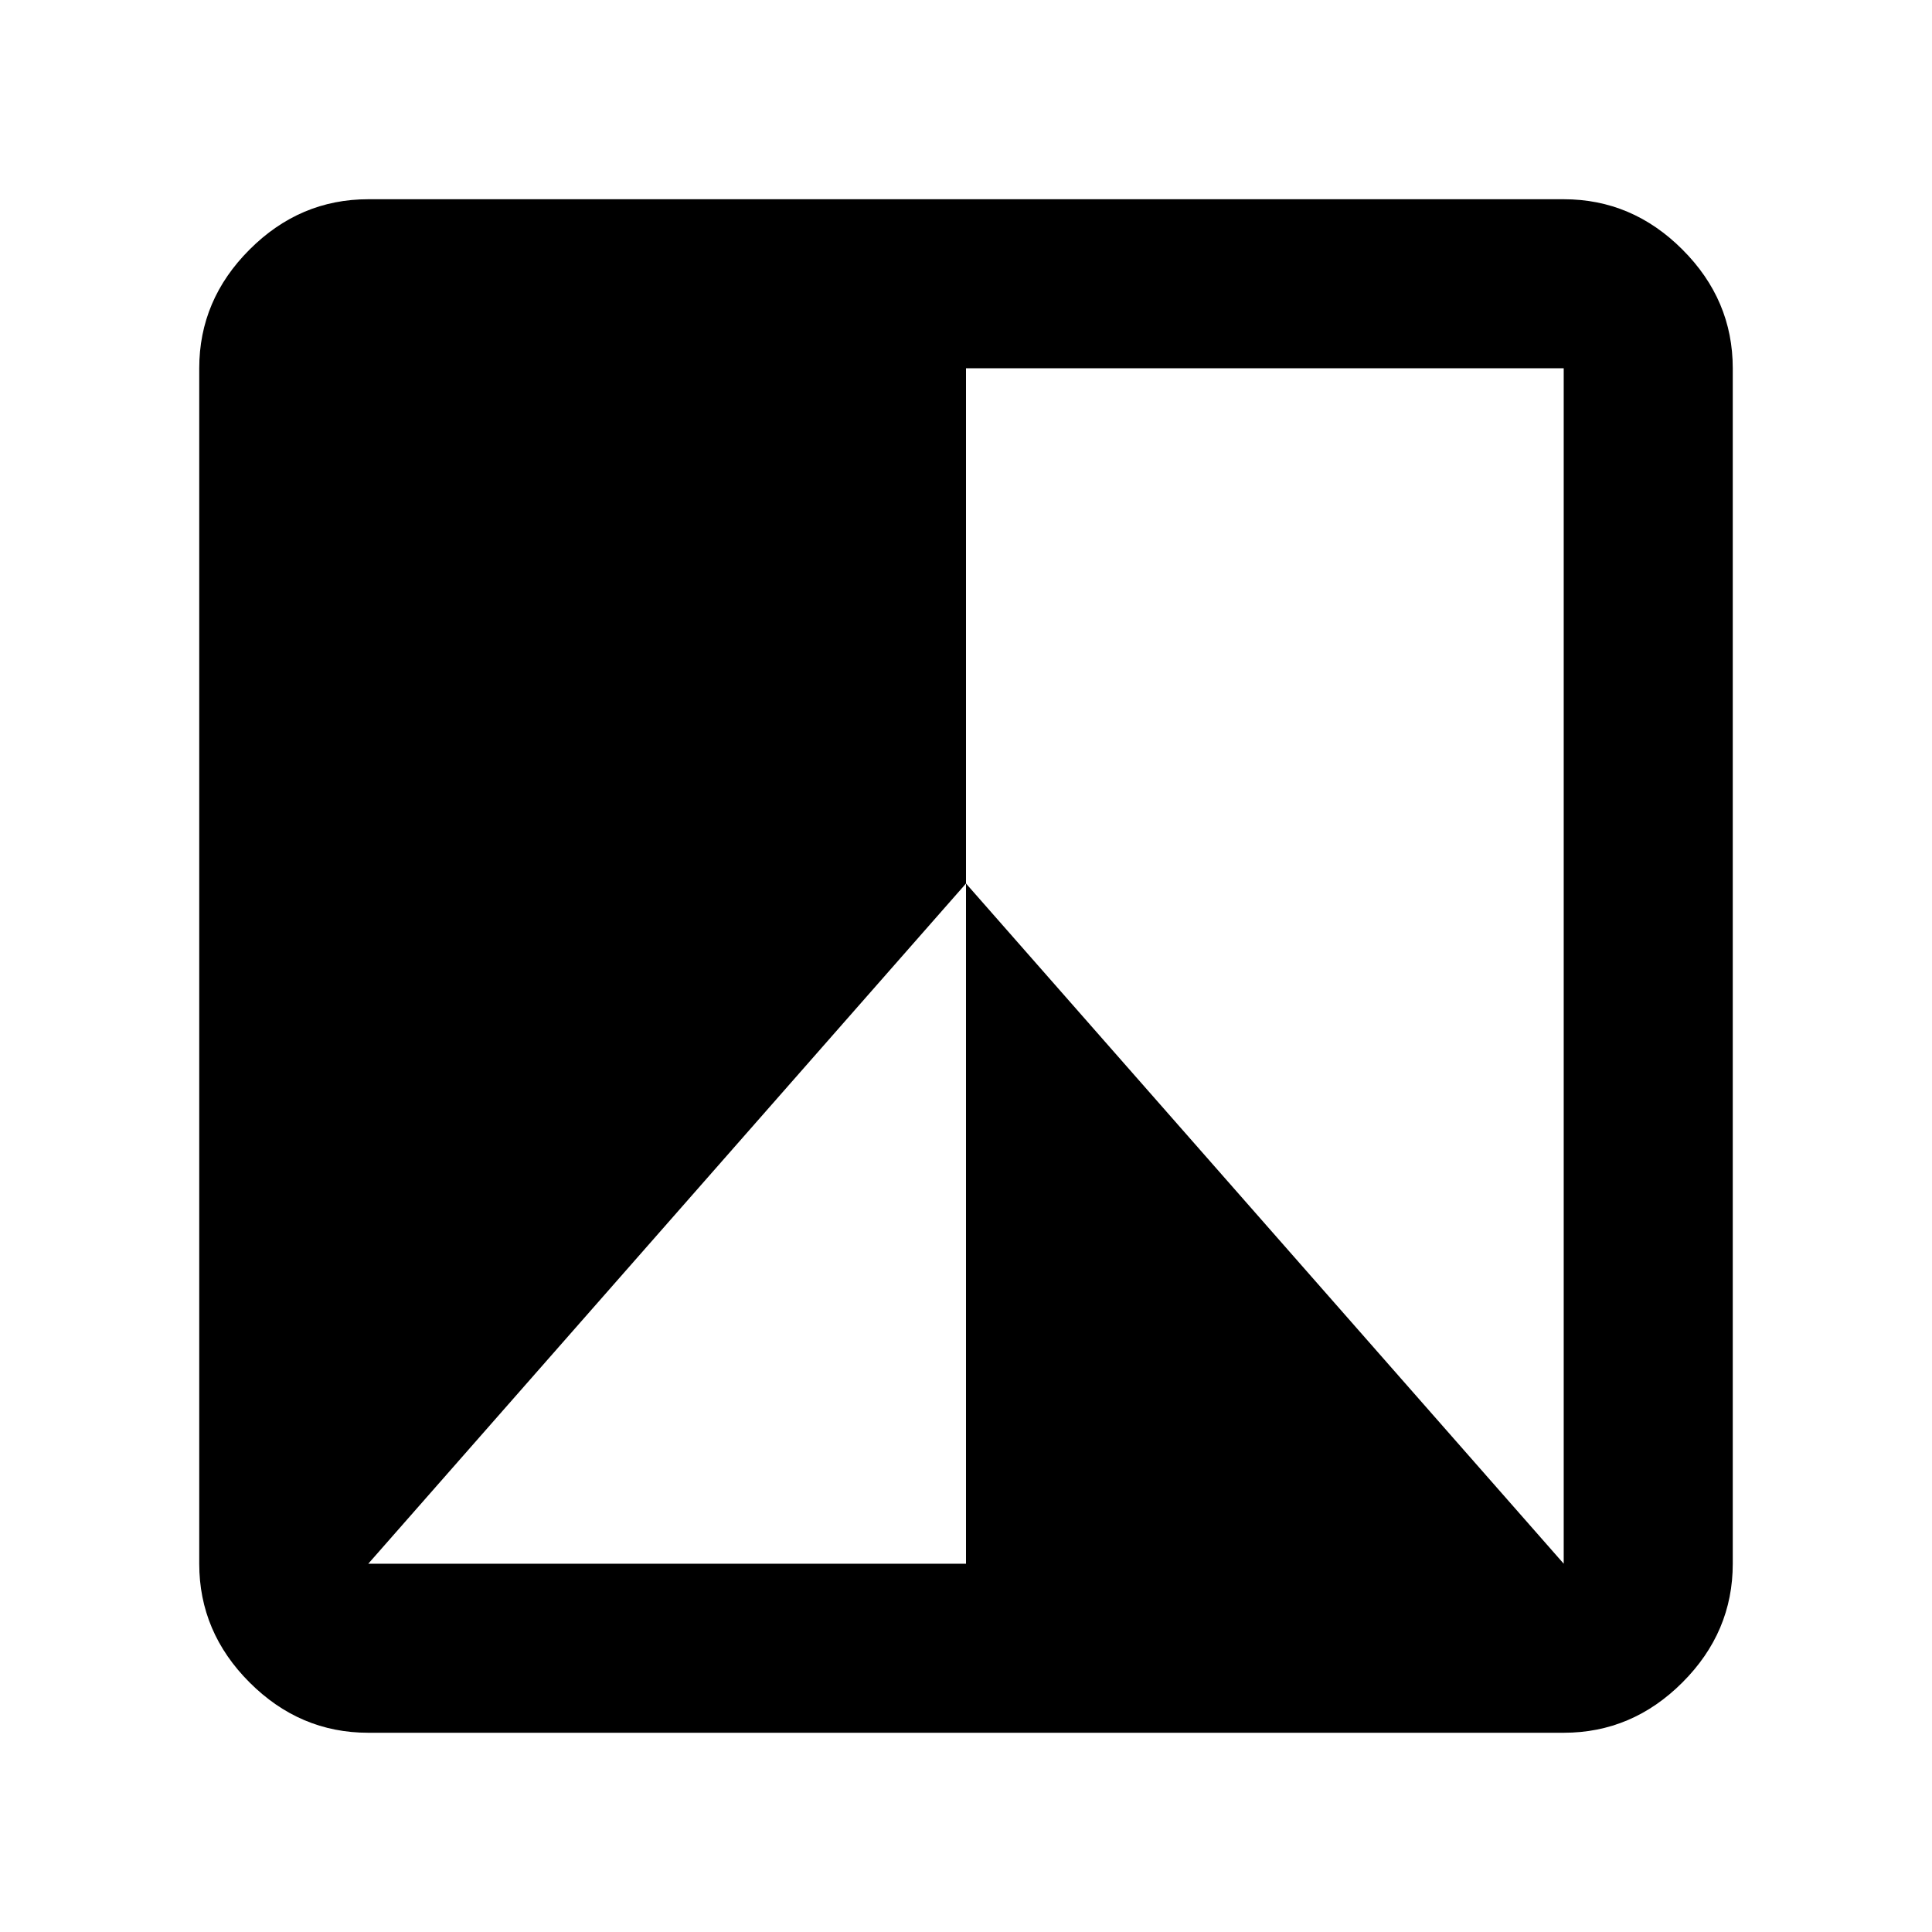 <svg xmlns="http://www.w3.org/2000/svg" height="40" width="40"><path d="M32.375 35.875H7.625q-1.417 0-2.458-1.042-1.042-1.041-1.042-2.458V7.625q0-1.417 1.042-2.458 1.041-1.042 2.458-1.042h24.75q1.417 0 2.458 1.042 1.042 1.041 1.042 2.458v24.75q0 1.417-1.042 2.458-1.041 1.042-2.458 1.042Zm-24.75-3.5H20V18.292l12.375 14.083V7.625H20v10.667Z"/></svg>